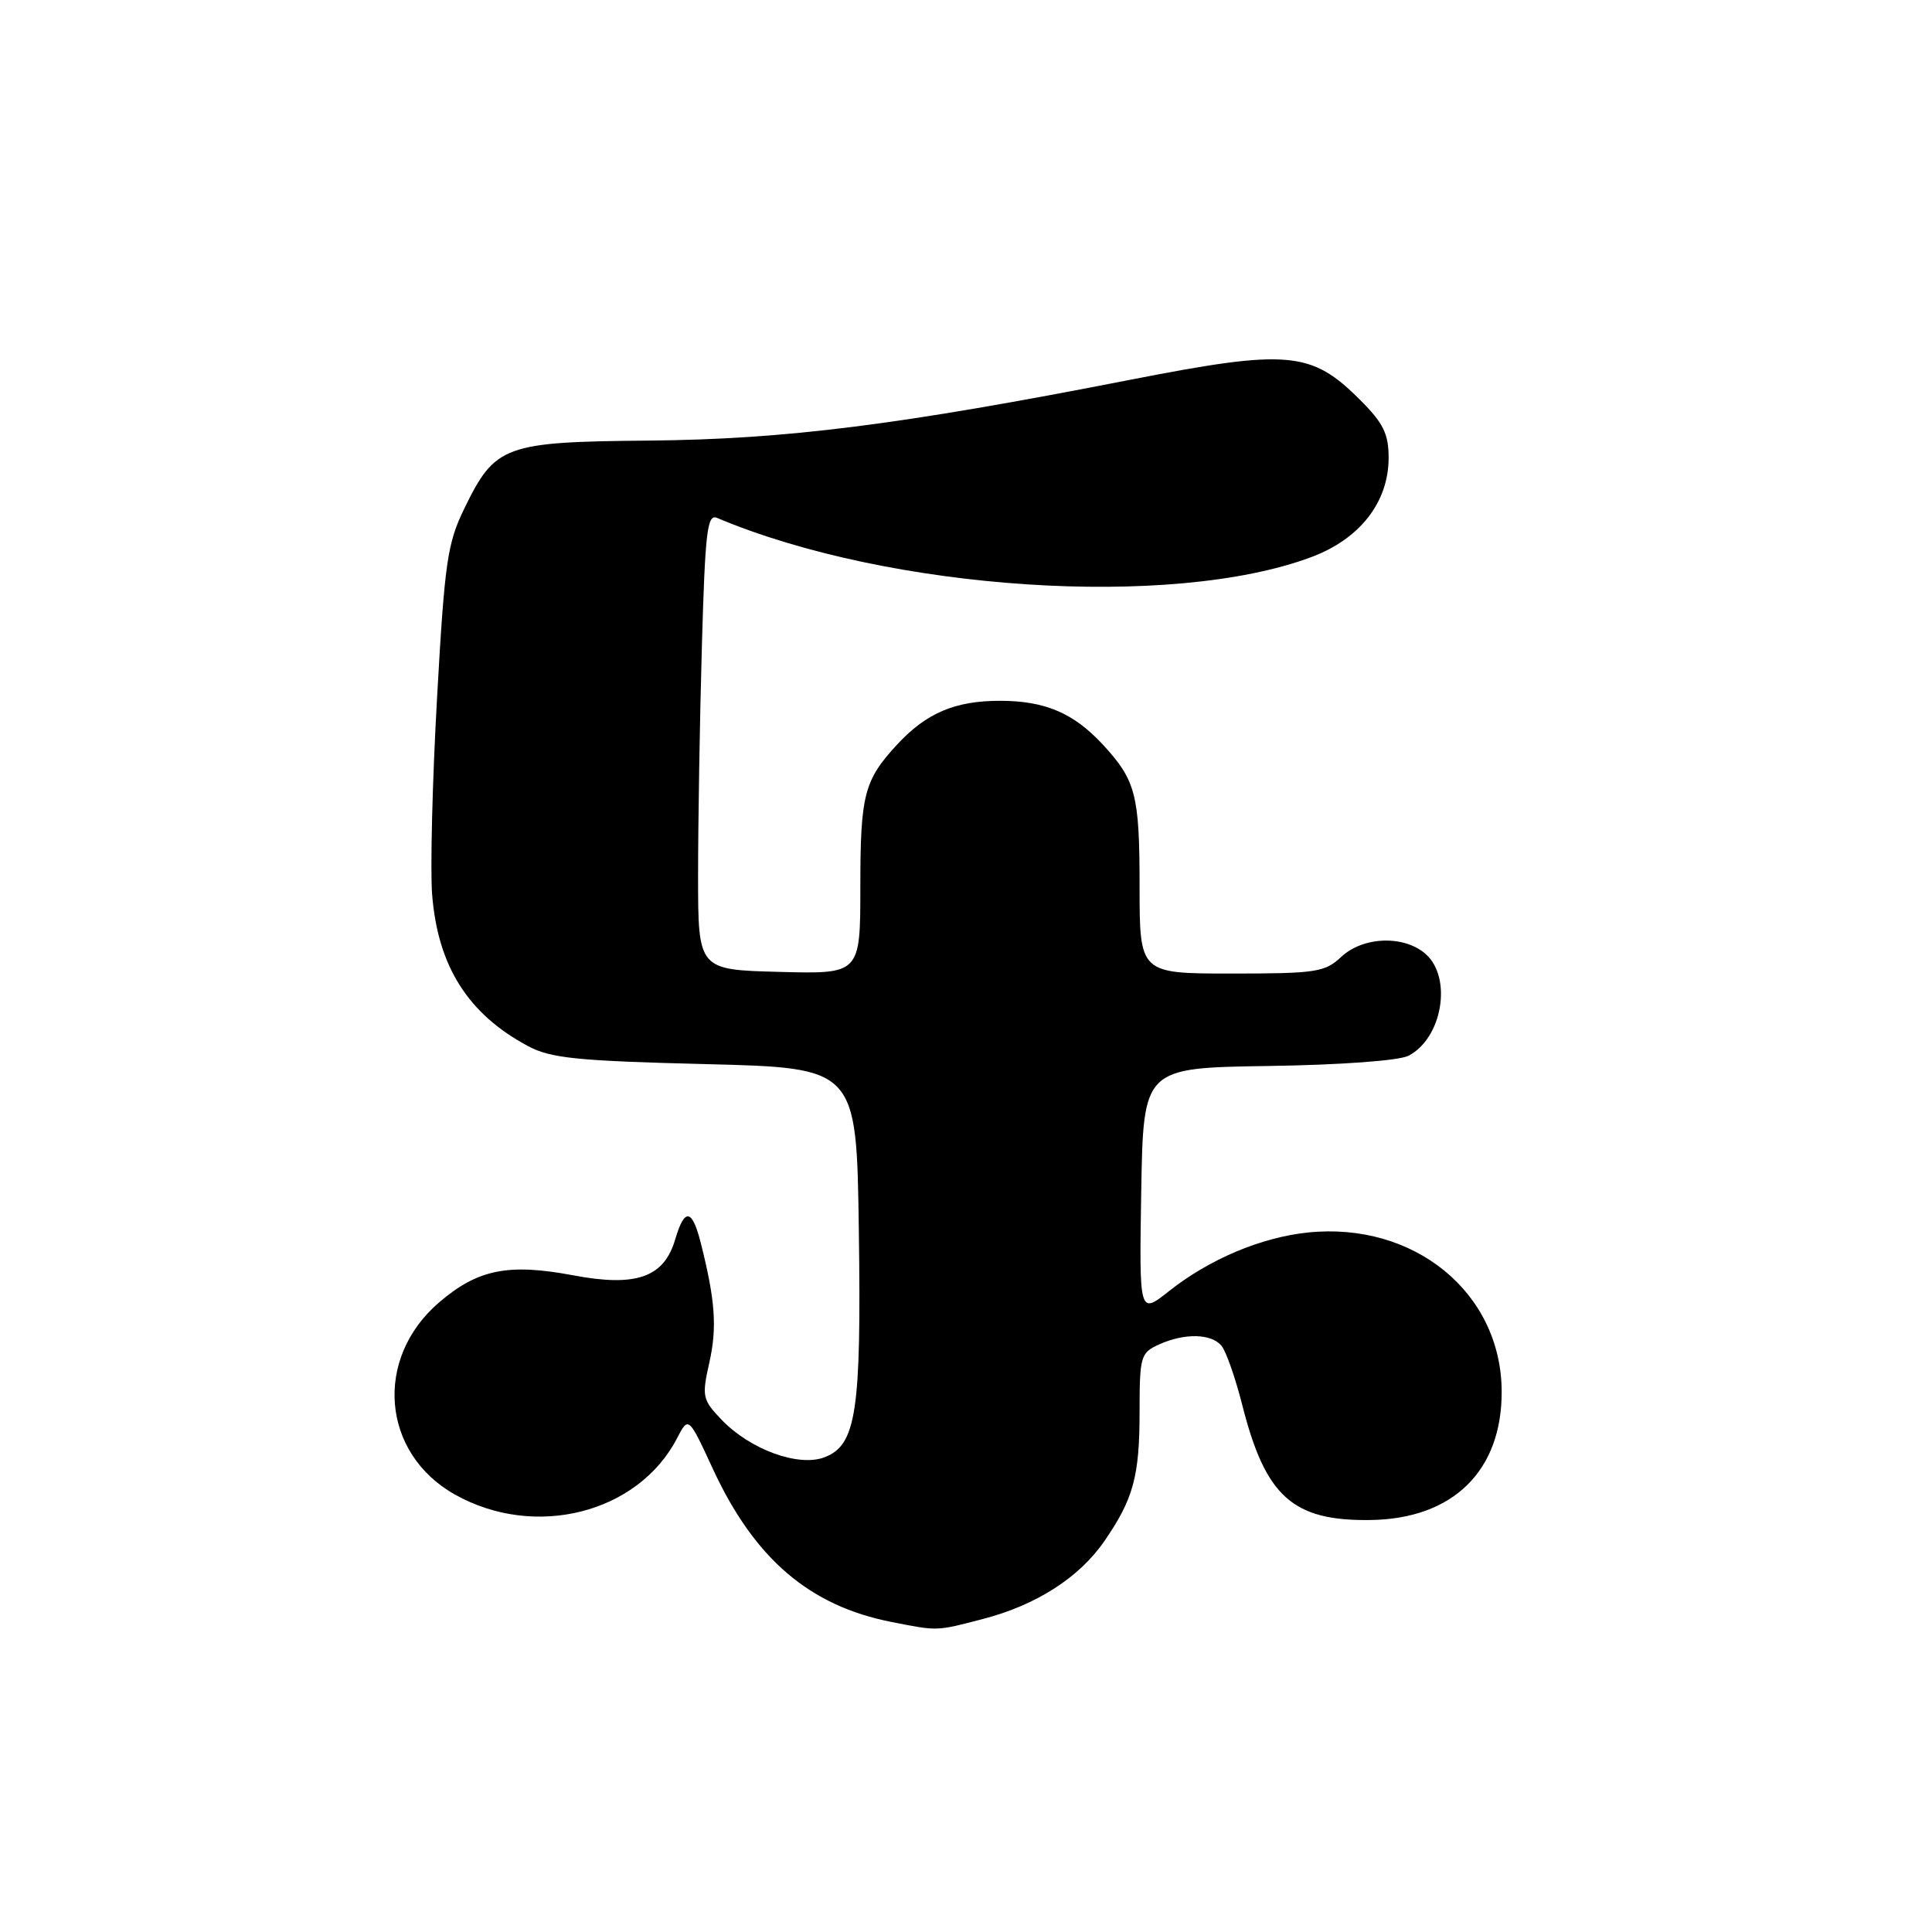 <?xml version="1.0" encoding="UTF-8" standalone="no"?>
<!DOCTYPE svg PUBLIC "-//W3C//DTD SVG 1.1//EN" "http://www.w3.org/Graphics/SVG/1.1/DTD/svg11.dtd" >
<svg xmlns="http://www.w3.org/2000/svg" xmlns:xlink="http://www.w3.org/1999/xlink" version="1.1" viewBox="0 0 256 256">
 <g >
 <path fill="currentColor"
d=" M 130.29 214.51 C 137.33 212.68 143.04 209.01 146.36 204.17 C 150.18 198.62 151.00 195.60 151.00 187.10 C 151.00 179.73 151.14 179.26 153.55 178.16 C 156.93 176.62 160.50 176.69 161.85 178.32 C 162.46 179.05 163.68 182.54 164.58 186.07 C 167.67 198.32 171.27 201.56 181.62 201.41 C 192.55 201.25 199.03 194.88 198.98 184.35 C 198.92 171.30 187.42 161.87 173.33 163.31 C 167.11 163.95 160.26 166.84 154.90 171.08 C 150.95 174.21 150.95 174.21 151.22 157.85 C 151.50 141.50 151.50 141.50 168.00 141.25 C 177.64 141.11 185.39 140.54 186.64 139.89 C 191.09 137.58 192.46 129.63 188.95 126.45 C 186.11 123.89 180.63 124.06 177.71 126.80 C 175.56 128.82 174.36 129.00 163.19 129.00 C 151.00 129.00 151.00 129.00 151.00 117.43 C 151.00 105.31 150.50 103.39 146.13 98.66 C 142.25 94.47 138.46 92.86 132.50 92.86 C 126.54 92.86 122.75 94.47 118.87 98.66 C 114.50 103.39 114.00 105.31 114.00 117.47 C 114.00 129.07 114.00 129.07 103.25 128.78 C 92.50 128.50 92.50 128.50 92.50 116.00 C 92.50 109.12 92.72 95.51 93.00 85.74 C 93.43 70.46 93.71 68.07 95.00 68.62 C 117.84 78.26 155.27 80.73 173.75 73.82 C 180.21 71.41 184.00 66.53 184.00 60.65 C 184.00 57.49 183.30 56.06 180.21 52.98 C 173.73 46.49 170.66 46.23 149.57 50.36 C 119.13 56.32 104.10 58.21 86.00 58.38 C 66.83 58.55 65.61 58.99 61.54 67.35 C 59.27 72.00 58.92 74.46 57.91 92.50 C 57.29 103.50 57.00 115.21 57.26 118.53 C 58.01 128.04 62.02 134.38 70.00 138.63 C 72.97 140.22 76.52 140.58 93.50 141.00 C 113.50 141.50 113.50 141.50 113.80 163.00 C 114.14 187.10 113.47 191.49 109.24 193.10 C 105.80 194.41 99.40 192.07 95.63 188.14 C 93.07 185.46 92.98 185.05 93.99 180.55 C 95.03 175.91 94.78 172.33 92.87 164.75 C 91.71 160.14 90.71 160.00 89.46 164.25 C 87.98 169.27 84.29 170.56 75.97 168.99 C 67.36 167.37 63.31 168.18 58.19 172.57 C 49.51 180.00 50.54 192.56 60.27 198.03 C 70.87 203.99 84.54 200.53 89.71 190.58 C 91.23 187.65 91.23 187.65 94.48 194.68 C 99.98 206.55 107.27 212.79 118.13 214.92 C 124.32 216.14 124.01 216.15 130.29 214.51 Z "/>
</g>
</svg>